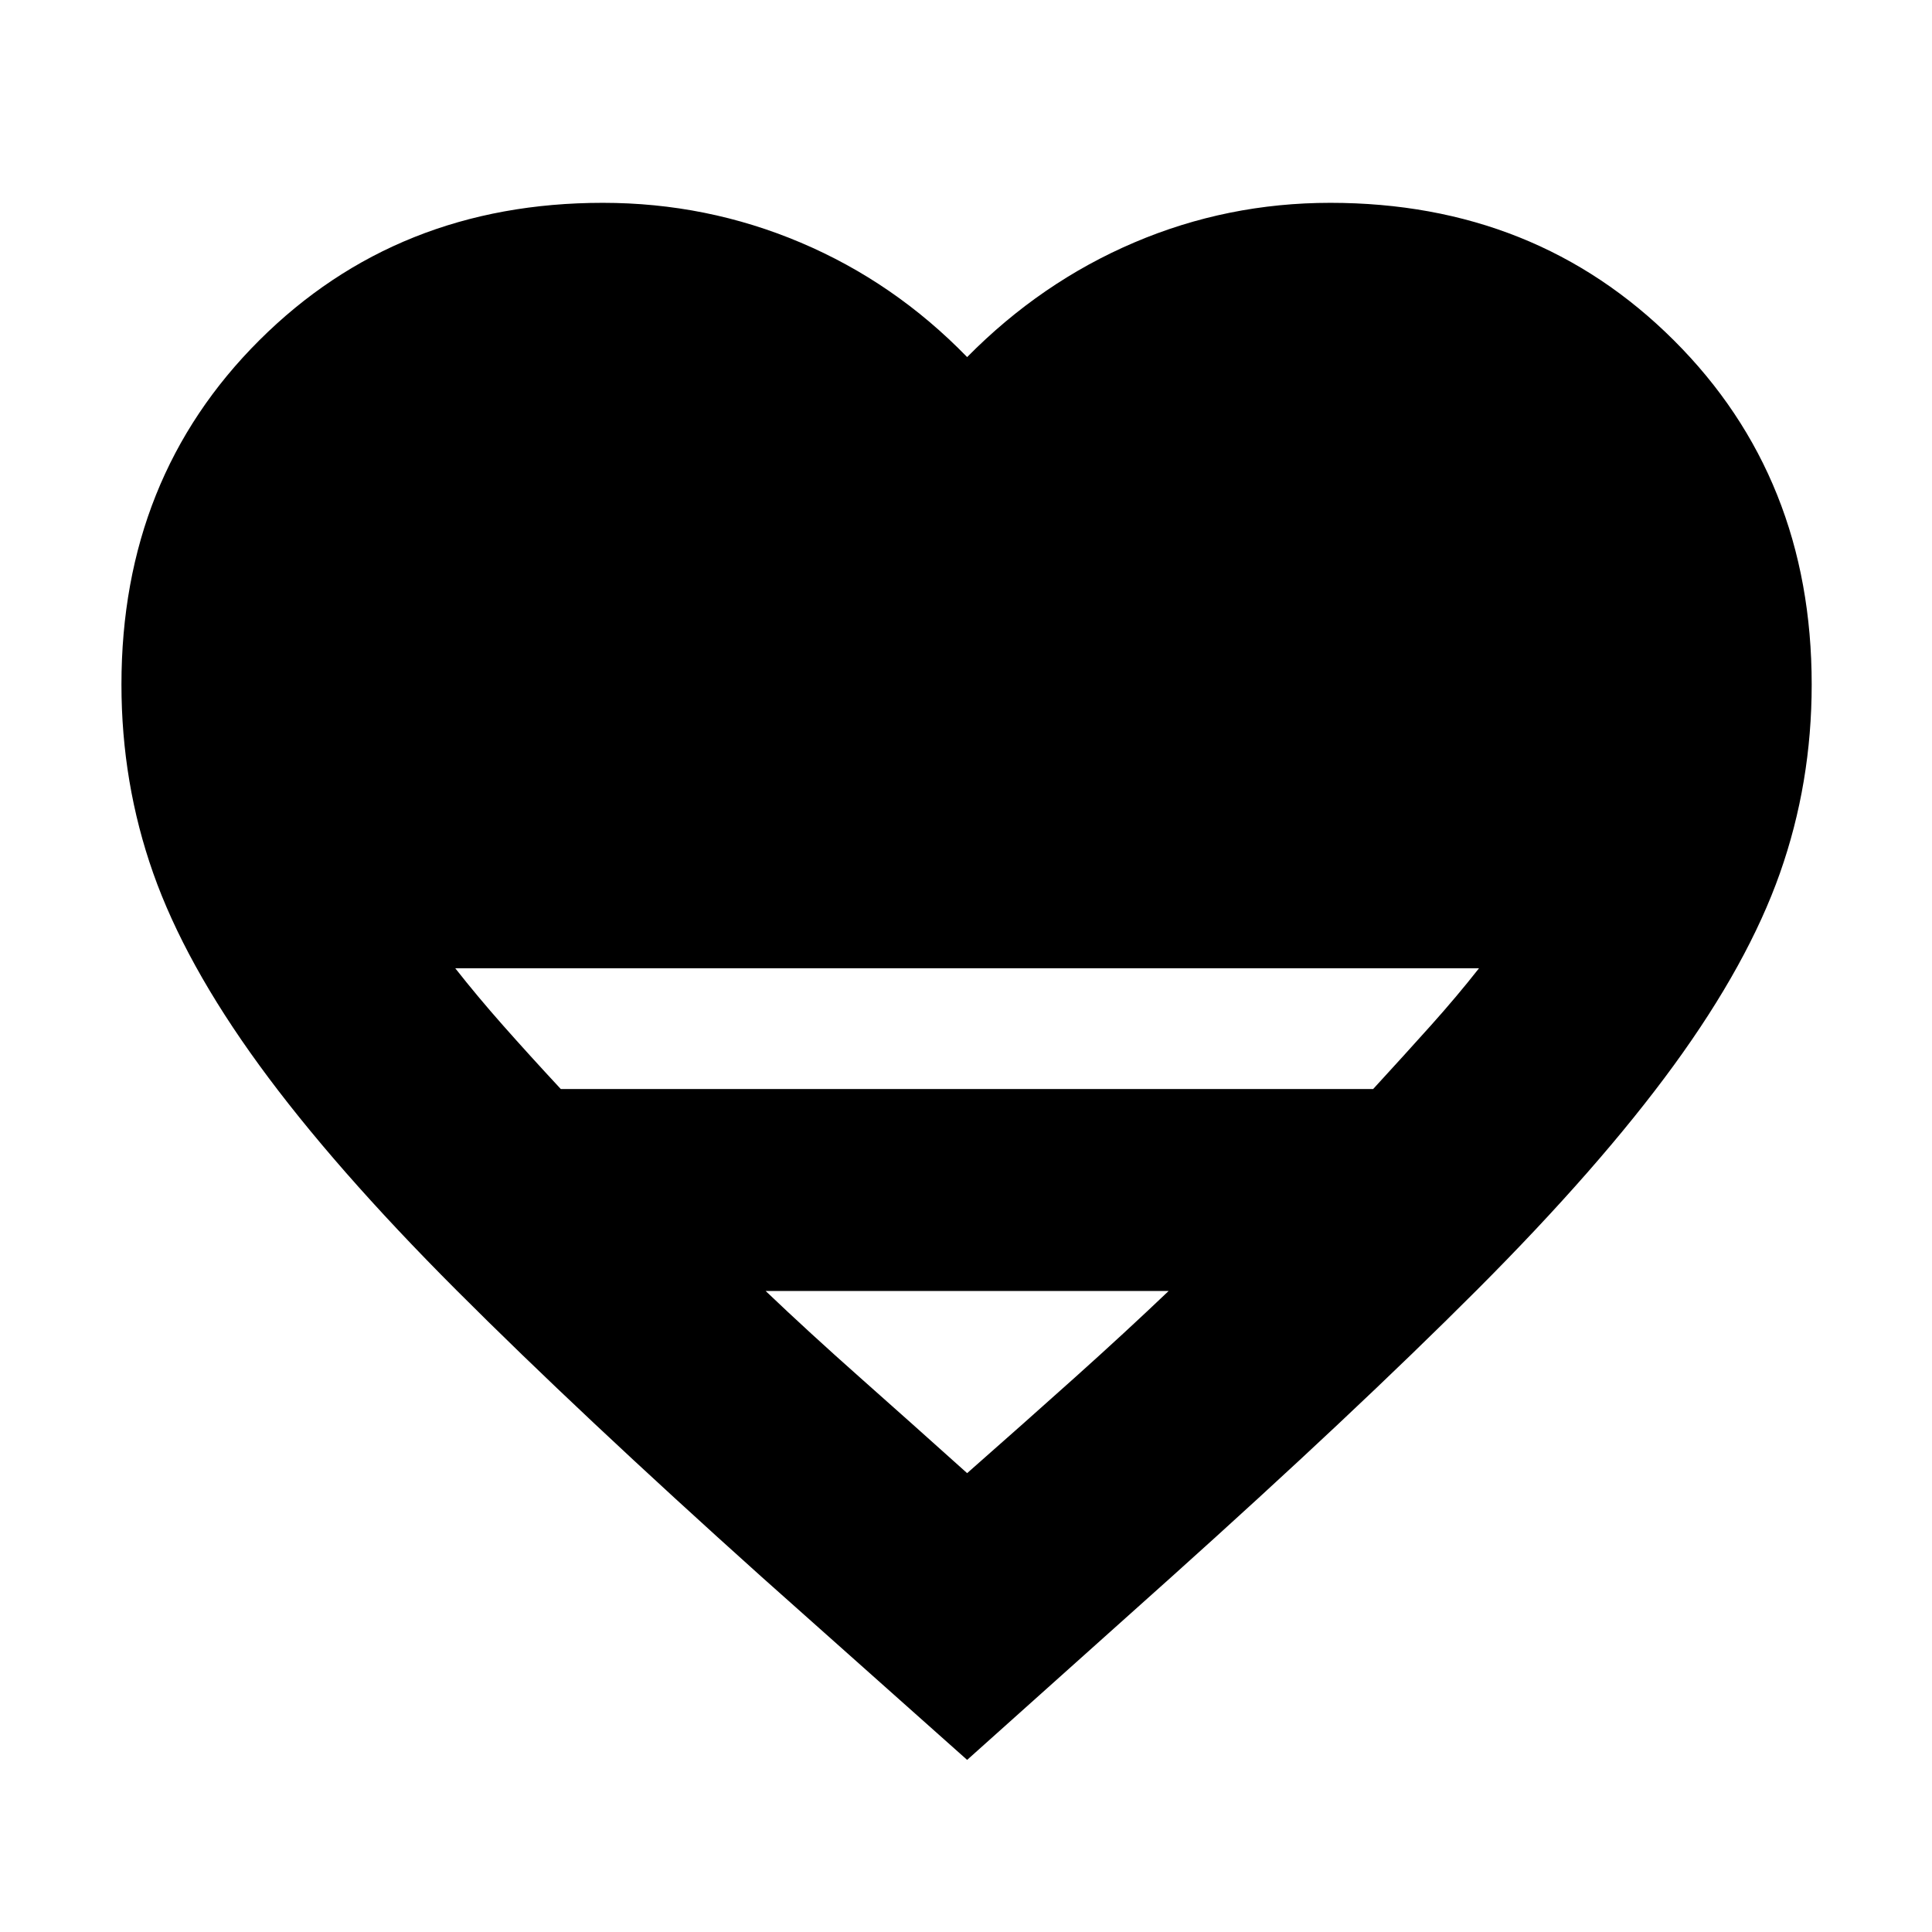 <svg xmlns="http://www.w3.org/2000/svg" height="24" viewBox="0 -960 960 960" width="24"><path d="m480.565-85.52-101.998-90.825q-90.654-81.392-151.763-142.566-61.109-61.175-98-111.827-36.892-50.653-52.675-95.392-15.782-44.739-15.782-93.74 0-102.734 68.503-171.041 68.504-68.307 170.715-68.307 51.598 0 98.234 19.739 46.636 19.739 82.766 56.912 36.696-37.173 82.968-56.912 46.272-19.739 97.467-19.739 102.211 0 170.715 68.307 68.503 68.307 68.503 171.041 0 49.001-15.782 93.74-15.783 44.739-52.674 95.392-36.892 50.652-98.001 111.827-61.109 61.174-151.762 142.566L480.565-85.52ZM278.652-418.87h403.66q15.601-17 28.601-31.5 13-14.5 24-28.5H226.218q11 14 23.825 28.5t28.609 31.5ZM480.565-228q28.652-25.217 53.652-47.63 24.999-22.413 46.477-42.891H380.436q21.478 20.478 46.76 42.891 25.283 22.413 53.369 47.63Z"/></svg>